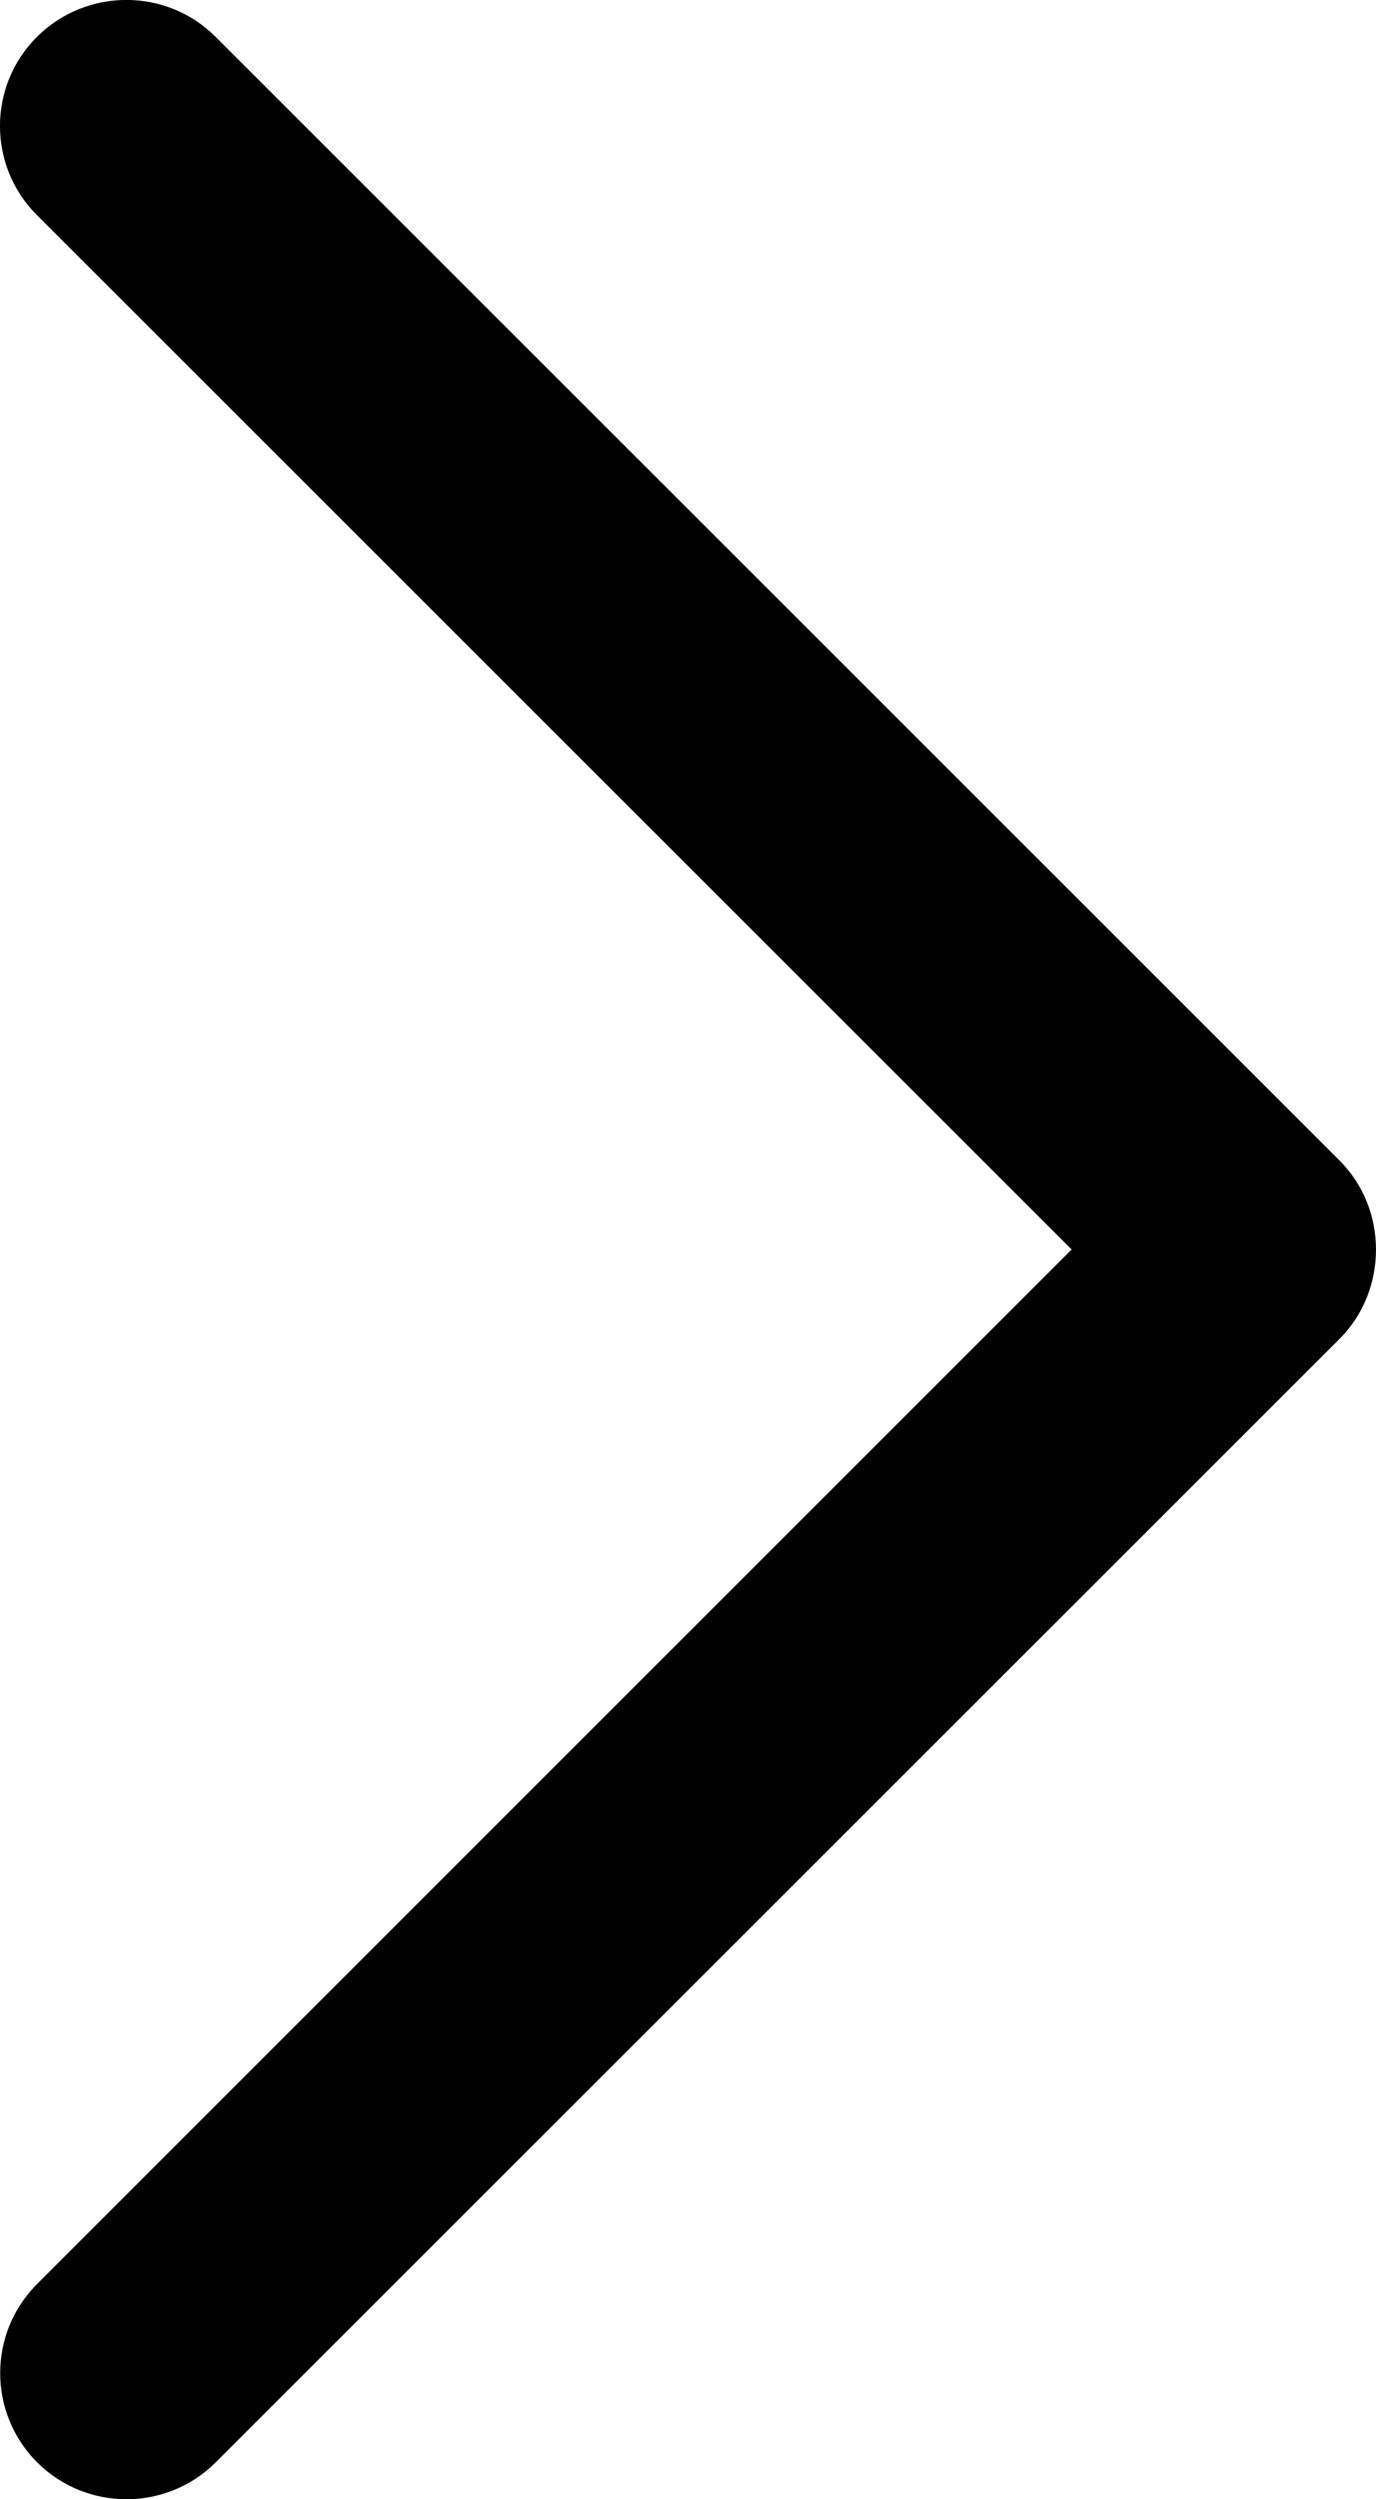 <svg xmlns="http://www.w3.org/2000/svg" xmlns:xlink="http://www.w3.org/1999/xlink" viewBox="0 0 132.6 240.82"><defs><path id="a" d="M0 0h132.6v240.82H0z"/></defs><clipPath id="b"><use xlink:href="#a" overflow="visible"/></clipPath><path d="M129.08 111.82L20.78 3.55c-4.75-4.74-12.45-4.74-17.22 0-4.75 4.74-4.75 12.44 0 17.18l99.71 99.67-99.69 99.68c-4.75 4.74-4.75 12.44 0 17.19 4.75 4.74 12.46 4.74 17.21 0l108.3-108.26c4.68-4.69 4.68-12.52-.01-17.19" clip-path="url(#b)"/></svg>